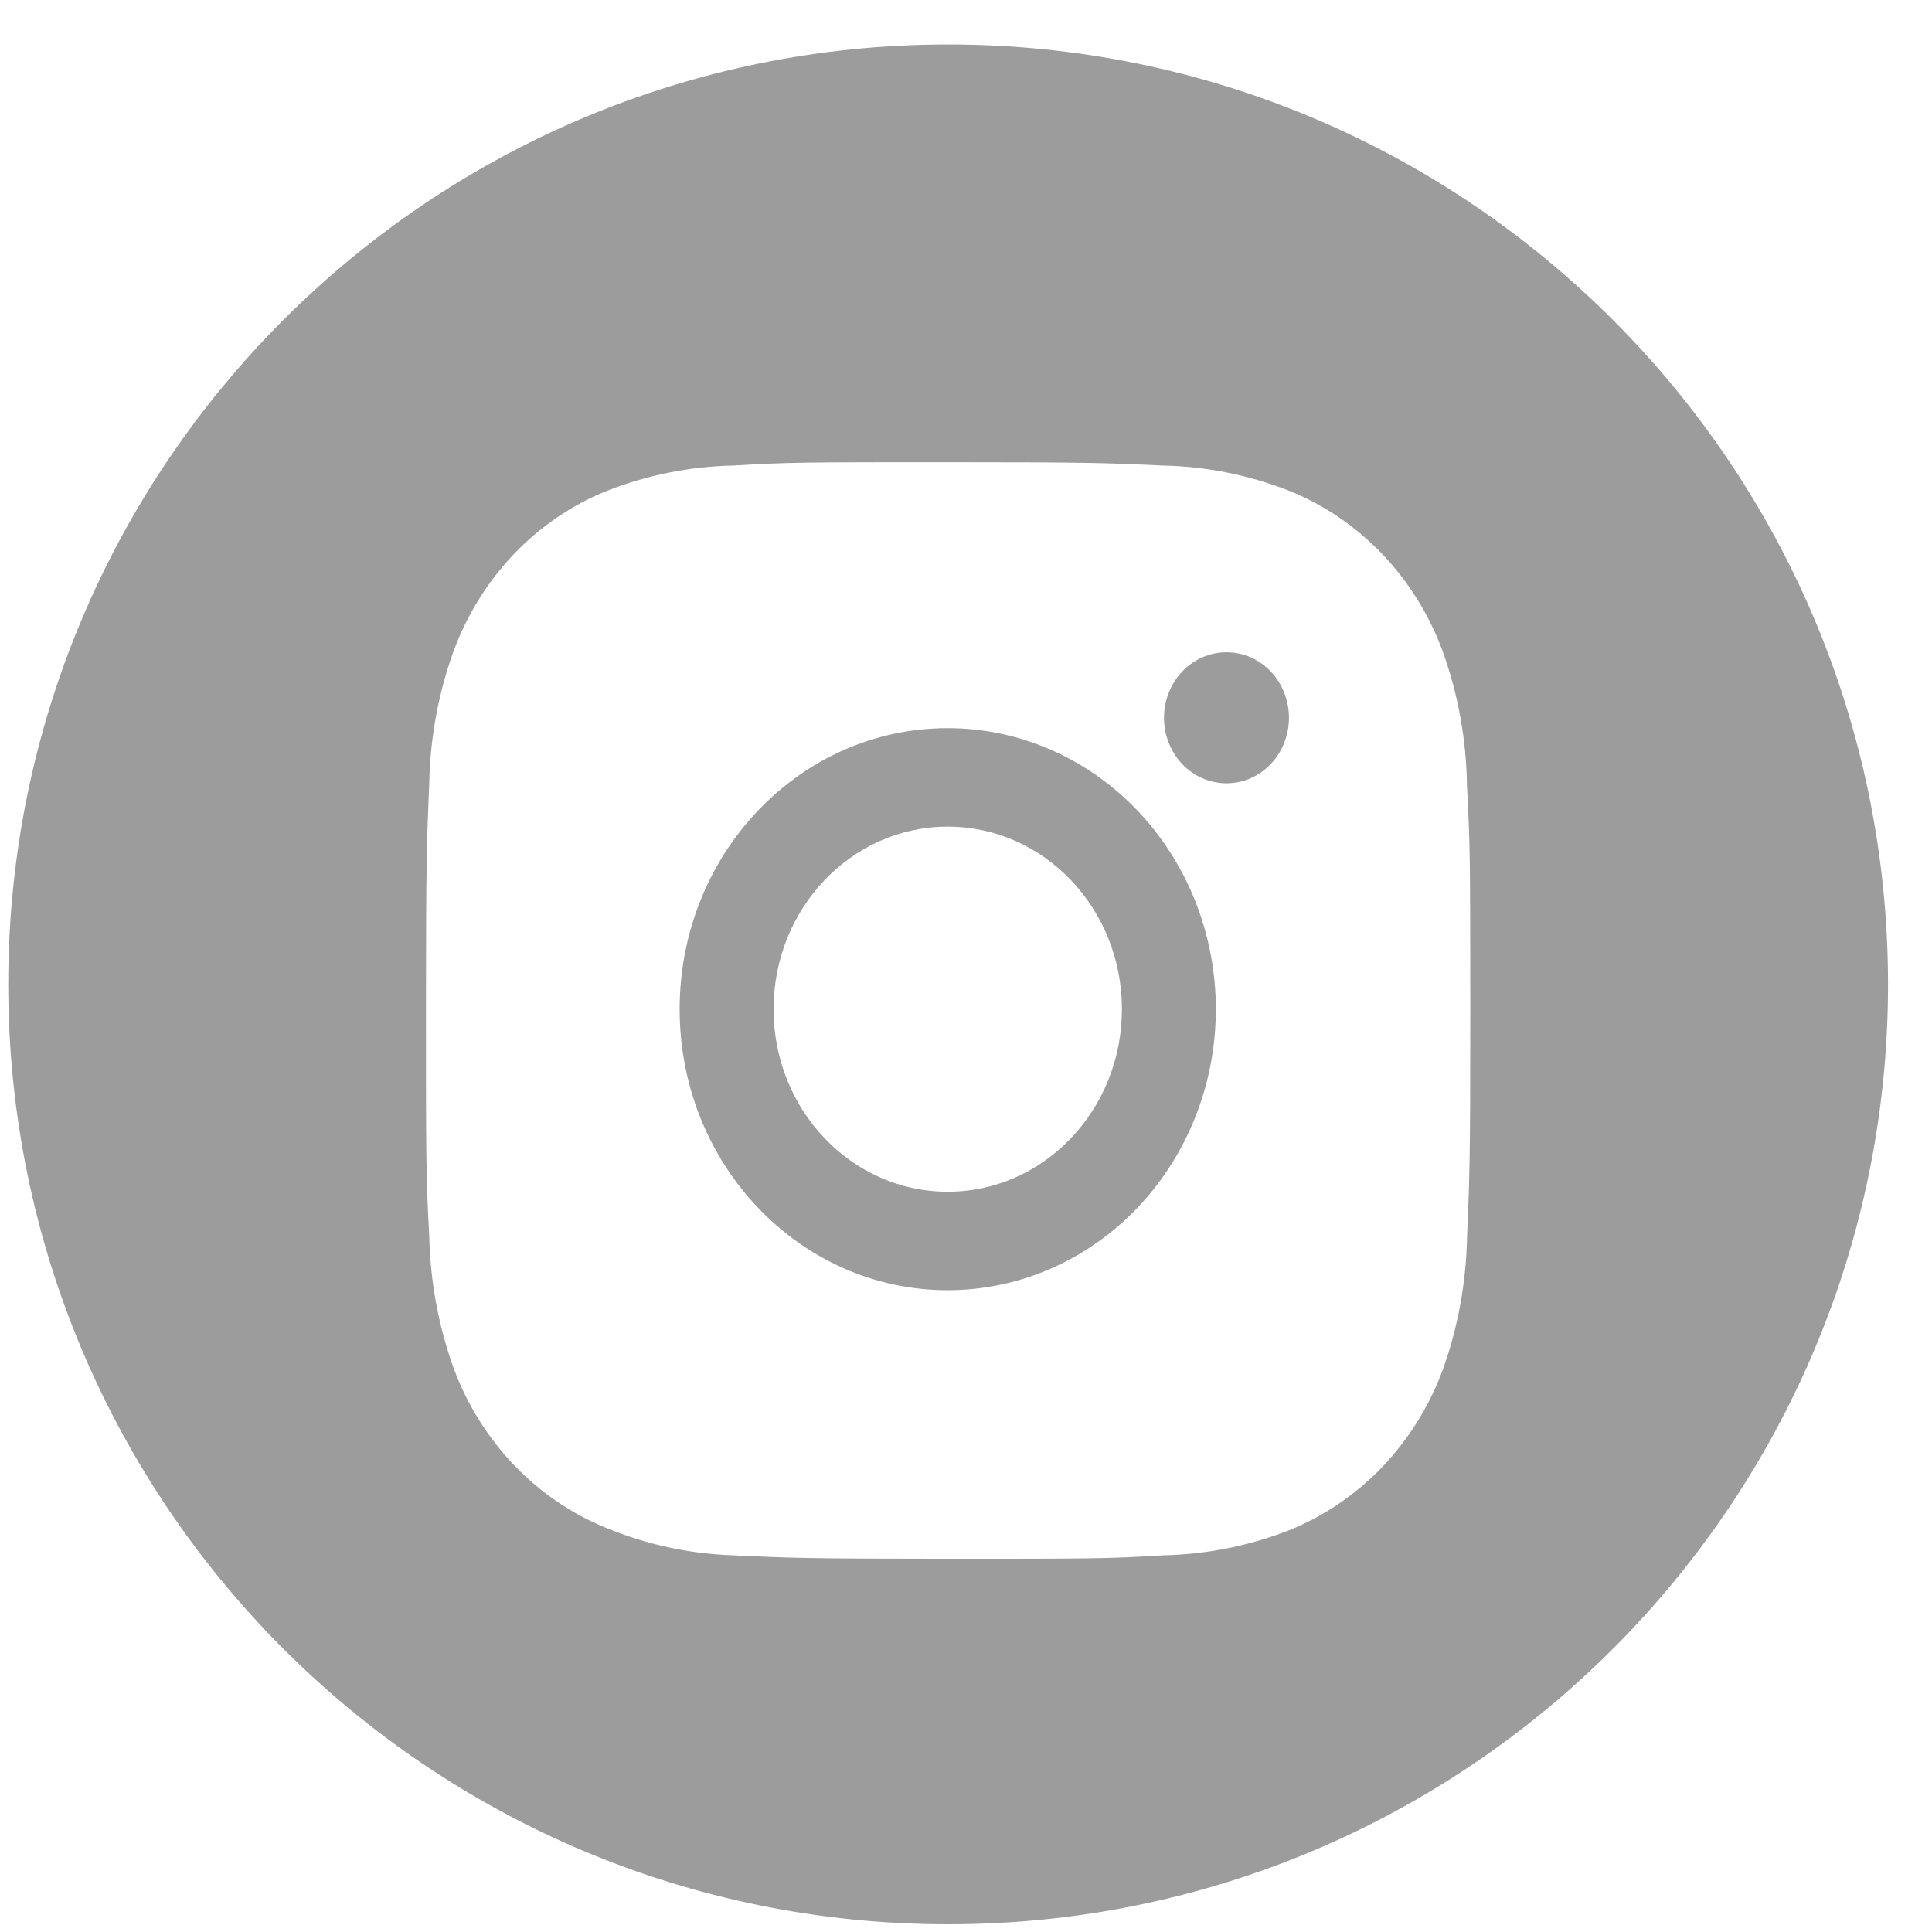 <svg width="37" height="37" viewBox="0 0 37 37" fill="none" xmlns="http://www.w3.org/2000/svg">
<path fill-rule="evenodd" clip-rule="evenodd" d="M18.158 36.852C28.099 36.852 36.158 28.793 36.158 18.852C36.158 8.91 28.099 0.852 18.158 0.852C8.217 0.852 0.158 8.91 0.158 18.852C0.158 28.793 8.217 36.852 18.158 36.852ZM27.628 12.47C27.925 13.295 28.083 14.168 28.094 15.05C28.156 16.159 28.156 16.521 28.158 19.329V19.329L28.158 19.368C28.158 22.212 28.144 22.567 28.096 23.687C28.079 24.559 27.923 25.418 27.631 26.233C27.373 26.929 26.98 27.561 26.477 28.089C25.973 28.616 25.37 29.029 24.706 29.299C23.929 29.604 23.108 29.769 22.279 29.786C21.218 29.852 20.87 29.852 18.158 29.852C15.446 29.852 15.107 29.836 14.038 29.786C13.206 29.758 12.386 29.581 11.611 29.262C10.947 28.993 10.344 28.581 9.84 28.054C9.336 27.526 8.943 26.894 8.686 26.198C8.394 25.382 8.237 24.523 8.22 23.652C8.158 22.539 8.158 22.176 8.158 19.333C8.158 16.49 8.173 16.135 8.22 15.014C8.236 14.144 8.393 13.284 8.686 12.47C8.943 11.774 9.336 11.142 9.839 10.614C10.343 10.086 10.946 9.674 11.61 9.405C12.387 9.099 13.207 8.934 14.037 8.916C15.097 8.852 15.445 8.852 18.157 8.852C20.869 8.852 21.208 8.866 22.276 8.916C23.106 8.933 23.927 9.099 24.704 9.405C25.368 9.674 25.971 10.086 26.475 10.614C26.978 11.142 27.371 11.774 27.628 12.47ZM13.016 19.327C13.016 22.3 15.314 24.709 18.15 24.709C19.512 24.709 20.818 24.142 21.781 23.133C22.744 22.123 23.285 20.755 23.285 19.327C23.285 17.9 22.744 16.531 21.781 15.521C20.818 14.512 19.512 13.945 18.15 13.945C15.314 13.945 13.016 16.354 13.016 19.327ZM23.031 14.906C23.176 14.969 23.332 15.001 23.489 15.001C24.15 15.001 24.685 14.44 24.685 13.746C24.685 13.581 24.654 13.418 24.594 13.266C24.534 13.114 24.446 12.975 24.335 12.859C24.224 12.742 24.092 12.65 23.947 12.587C23.801 12.524 23.646 12.492 23.489 12.492C23.331 12.492 23.176 12.524 23.031 12.587C22.886 12.65 22.753 12.742 22.642 12.859C22.531 12.975 22.443 13.114 22.383 13.266C22.323 13.418 22.292 13.581 22.292 13.746C22.292 13.911 22.323 14.074 22.383 14.226C22.443 14.379 22.531 14.517 22.642 14.634C22.753 14.75 22.886 14.843 23.031 14.906ZM21.486 19.327C21.486 21.258 19.992 22.823 18.15 22.823C16.308 22.823 14.815 21.258 14.815 19.327C14.815 17.396 16.308 15.831 18.15 15.831C19.992 15.831 21.486 17.396 21.486 19.327Z" fill="#9C9C9C"/>
</svg>
